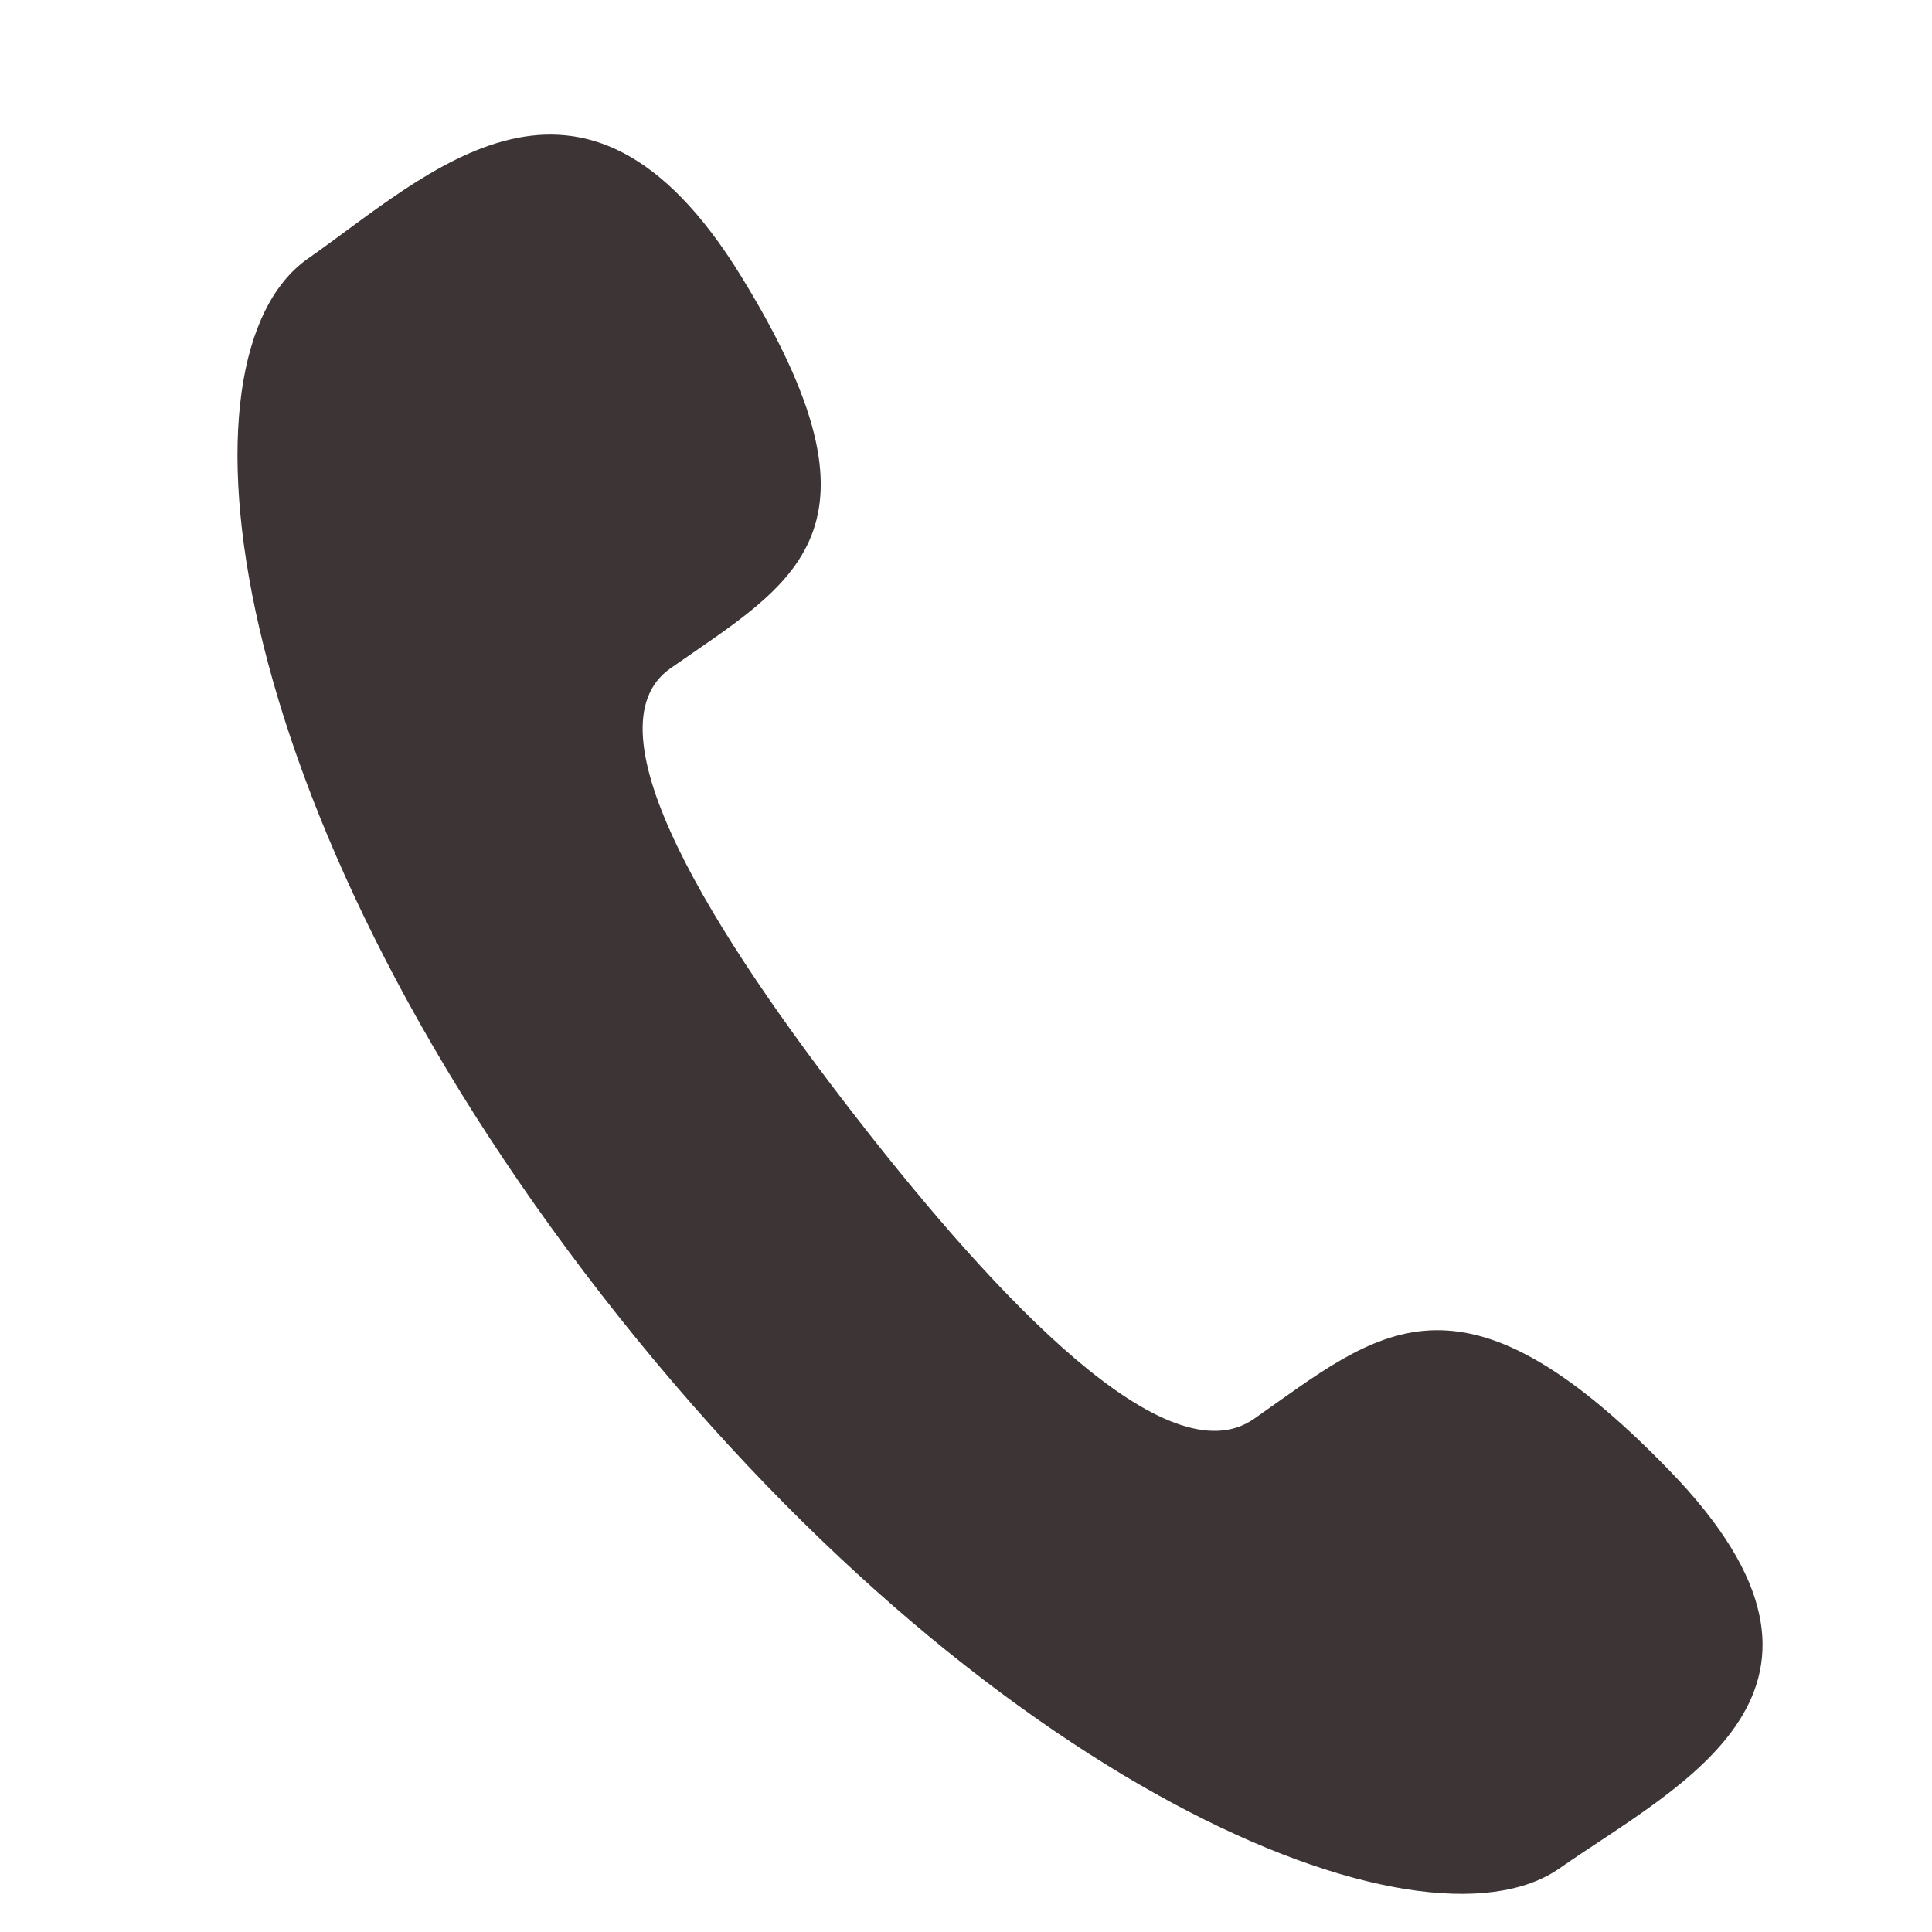 <?xml version="1.0" encoding="utf-8"?>
<!-- Generator: Adobe Illustrator 16.0.0, SVG Export Plug-In . SVG Version: 6.00 Build 0)  -->
<!DOCTYPE svg PUBLIC "-//W3C//DTD SVG 1.1//EN" "http://www.w3.org/Graphics/SVG/1.1/DTD/svg11.dtd">
<svg version="1.1" id="Capa_1" xmlns="http://www.w3.org/2000/svg" xmlns:xlink="http://www.w3.org/1999/xlink" x="0px" y="0px"
	 width="80px" height="80px" viewBox="0 0 80 80" enable-background="new 0 0 80 80" xml:space="preserve">
<g>
	<path fill="#3D3535" d="M35.462,46.277c-5.874-7.555-11.289-16.095-7.698-18.604c5.138-3.594,9.449-5.638,2.91-16.258
		c-6.543-10.622-12.942-4.188-17.921-0.708C7.009,14.725,9.08,33.248,24.93,53.64c15.854,20.39,33.898,27.745,39.646,23.725
		c4.979-3.479,13.349-7.376,4.584-16.441c-8.761-9.065-12.095-5.767-17.234-2.172C48.334,61.262,41.335,53.832,35.462,46.277z"/>
</g>
</svg>
